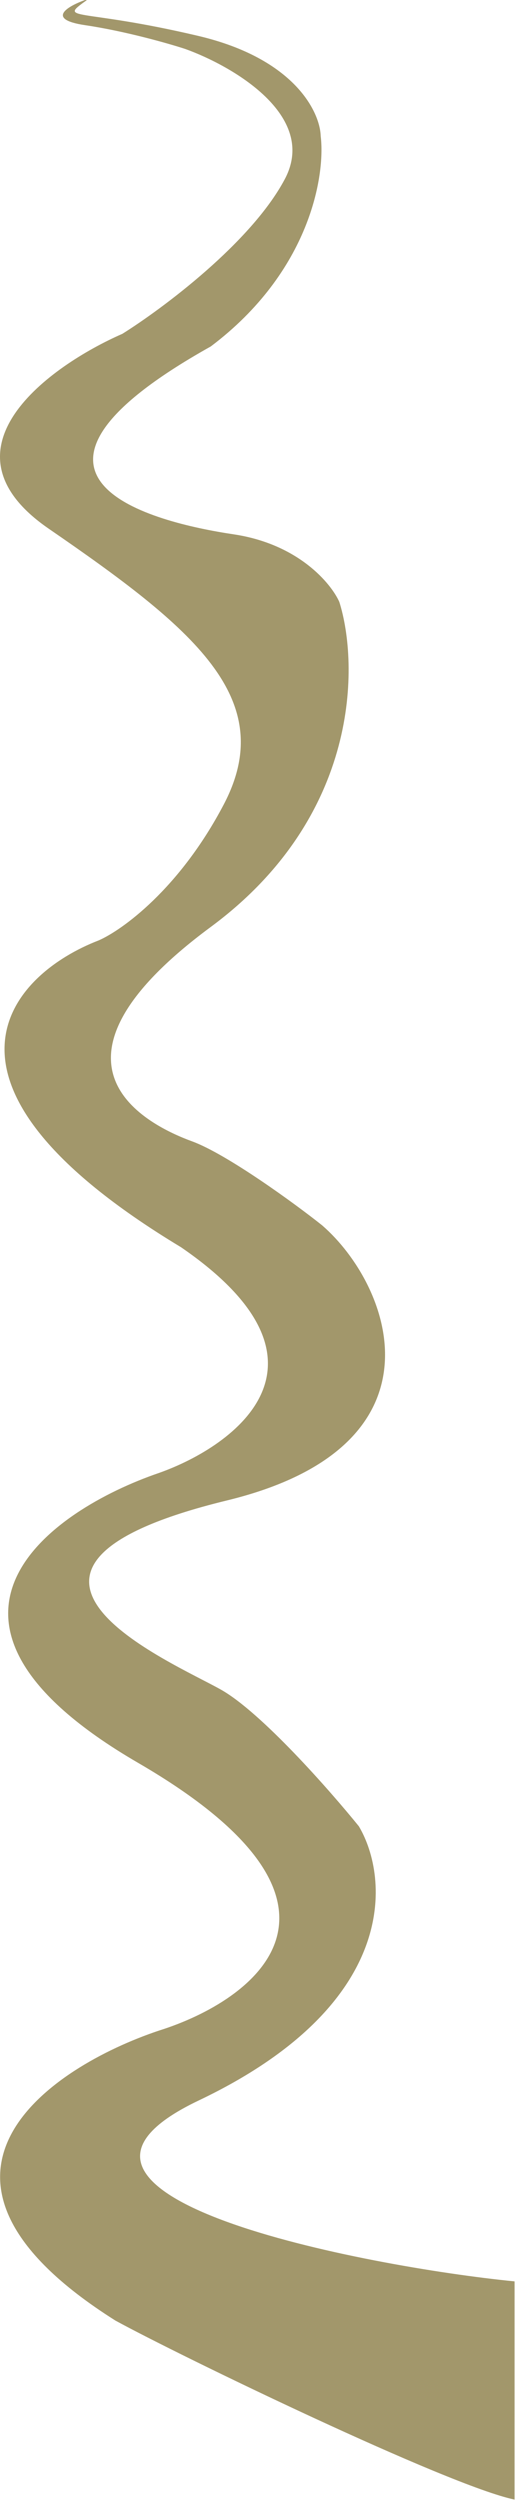 <svg width="553" height="2681" viewBox="0 0 553 2681" fill="none" xmlns="http://www.w3.org/2000/svg">
<path d="M91.369 27C48.169 20.6 73.369 6.333 91.369 0H93.369C61.369 23 83.369 8 212.869 38.5C316.469 62.9 343.702 120.333 344.369 146C349.536 187.667 333.169 291.1 226.369 371.5C-26.631 513 163.869 560 250.869 573C320.469 583.4 355.536 625.667 364.369 645.5C385.369 712.167 387.169 875.2 226.369 994C25.369 1142.5 159.869 1207 206.369 1224C243.569 1237.6 317.036 1291 345.869 1314C420.869 1379 483.869 1550.6 243.869 1609C-56.131 1682 183.369 1781.5 237.369 1812C280.569 1836.4 354.036 1919.83 385.369 1958.5C418.036 2013.67 429.369 2149.7 213.369 2252.5C-2.631 2355.3 393.833 2430.83 552.5 2446.5V2680.5C481.3 2665.7 192.702 2526.17 123.869 2488.5C-120.931 2334.1 53.203 2216.83 170.869 2177.5C273.036 2145.5 411.569 2043.3 148.369 1890.5C-114.831 1737.7 53.703 1619.5 170.869 1579.5C253.536 1550.17 373.969 1460.7 194.369 1337.5C-99.631 1160.3 12.869 1044.33 105.869 1008.5C130.869 997.667 192.769 953.3 240.369 862.5C299.869 749 207.369 673.5 52.369 567C-71.631 481.8 53.369 392.167 131.369 358C174.536 331 269.869 260 305.869 192C341.869 124 249.536 70.667 198.869 52.5C181.036 46.667 134.569 33.4 91.369 27Z" fill="#A2976B"/>
</svg>
